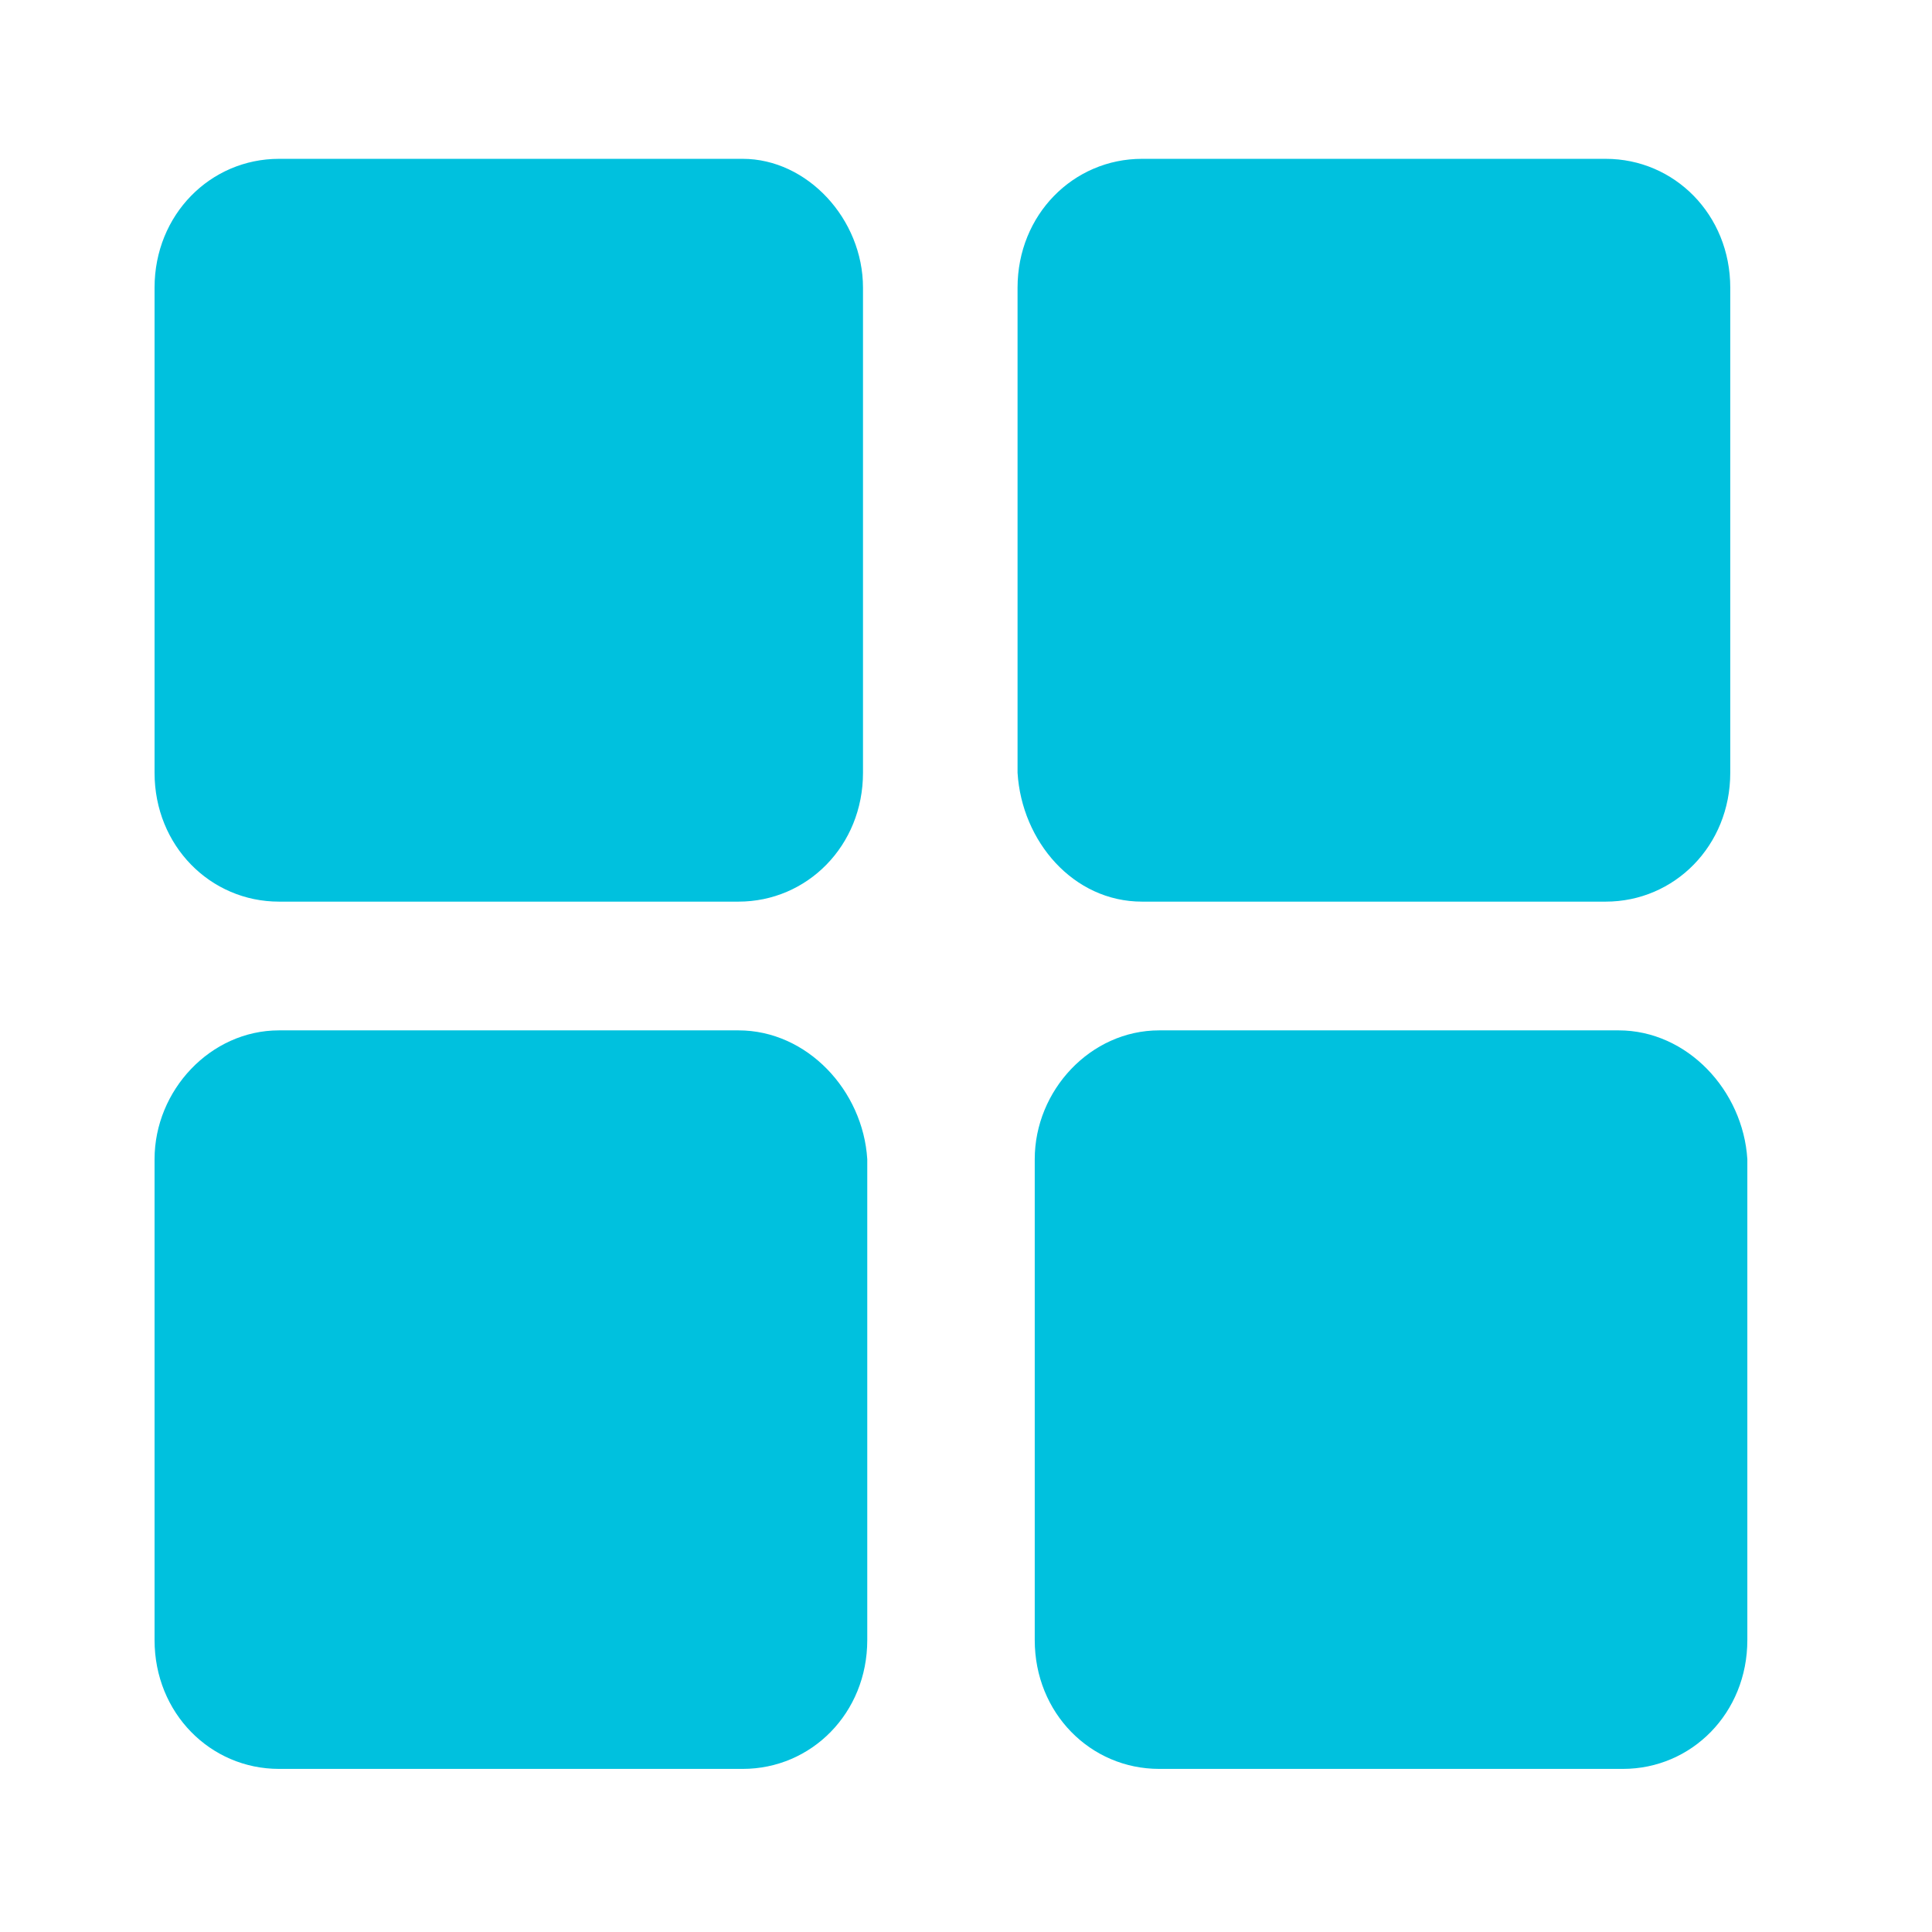 <?xml version="1.0" encoding="UTF-8"?>
<svg width="19px" height="19px" viewBox="0 0 19 19" version="1.1" xmlns="http://www.w3.org/2000/svg" xmlns:xlink="http://www.w3.org/1999/xlink">
    <!-- Generator: Sketch 52.6 (67491) - http://www.bohemiancoding.com/sketch -->
    <title>大列表-选择</title>
    <desc>Created with Sketch.</desc>
    <g id="Page-1" stroke="none" stroke-width="1" fill="none" fill-rule="evenodd">
        <g id="会议室预约-会议室列表-" transform="translate(-307, -126)">
            <g id="大列表-选择" transform="translate(307, 126)">
                <rect id="矩形" fill="#000000" opacity="0" x="0" y="0" width="19" height="19"></rect>
                <path d="M8.487,2.829 L8.487,7.6 C8.487,8.318 7.938,8.867 7.262,8.867 L2.744,8.867 C2.069,8.867 1.52,8.318 1.52,7.6 L1.52,2.829 C1.52,2.111 2.069,1.562 2.744,1.562 L7.304,1.562 C7.938,1.562 8.487,2.153 8.487,2.829 Z M11.231,8.867 L15.791,8.867 C16.467,8.867 17.016,8.318 17.016,7.6 L17.016,2.829 C17.016,2.111 16.467,1.562 15.791,1.562 L11.231,1.562 C10.556,1.562 10.007,2.111 10.007,2.829 L10.007,7.6 C10.049,8.276 10.556,8.867 11.231,8.867 Z M7.262,10.133 L2.744,10.133 C2.069,10.133 1.52,10.724 1.52,11.4 L1.52,16.129 C1.52,16.847 2.069,17.396 2.744,17.396 L7.304,17.396 C7.98,17.396 8.529,16.847 8.529,16.129 L8.529,11.4 C8.487,10.724 7.938,10.133 7.262,10.133 Z M15.918,10.133 L11.4,10.133 C10.724,10.133 10.176,10.724 10.176,11.4 L10.176,16.129 C10.176,16.847 10.724,17.396 11.4,17.396 L15.96,17.396 C16.636,17.396 17.184,16.847 17.184,16.129 L17.184,11.4 C17.142,10.724 16.593,10.133 15.918,10.133 Z" id="形状" fill="#00C1DE" fill-rule="nonzero"></path>
            </g>
        </g>
    </g>
</svg>